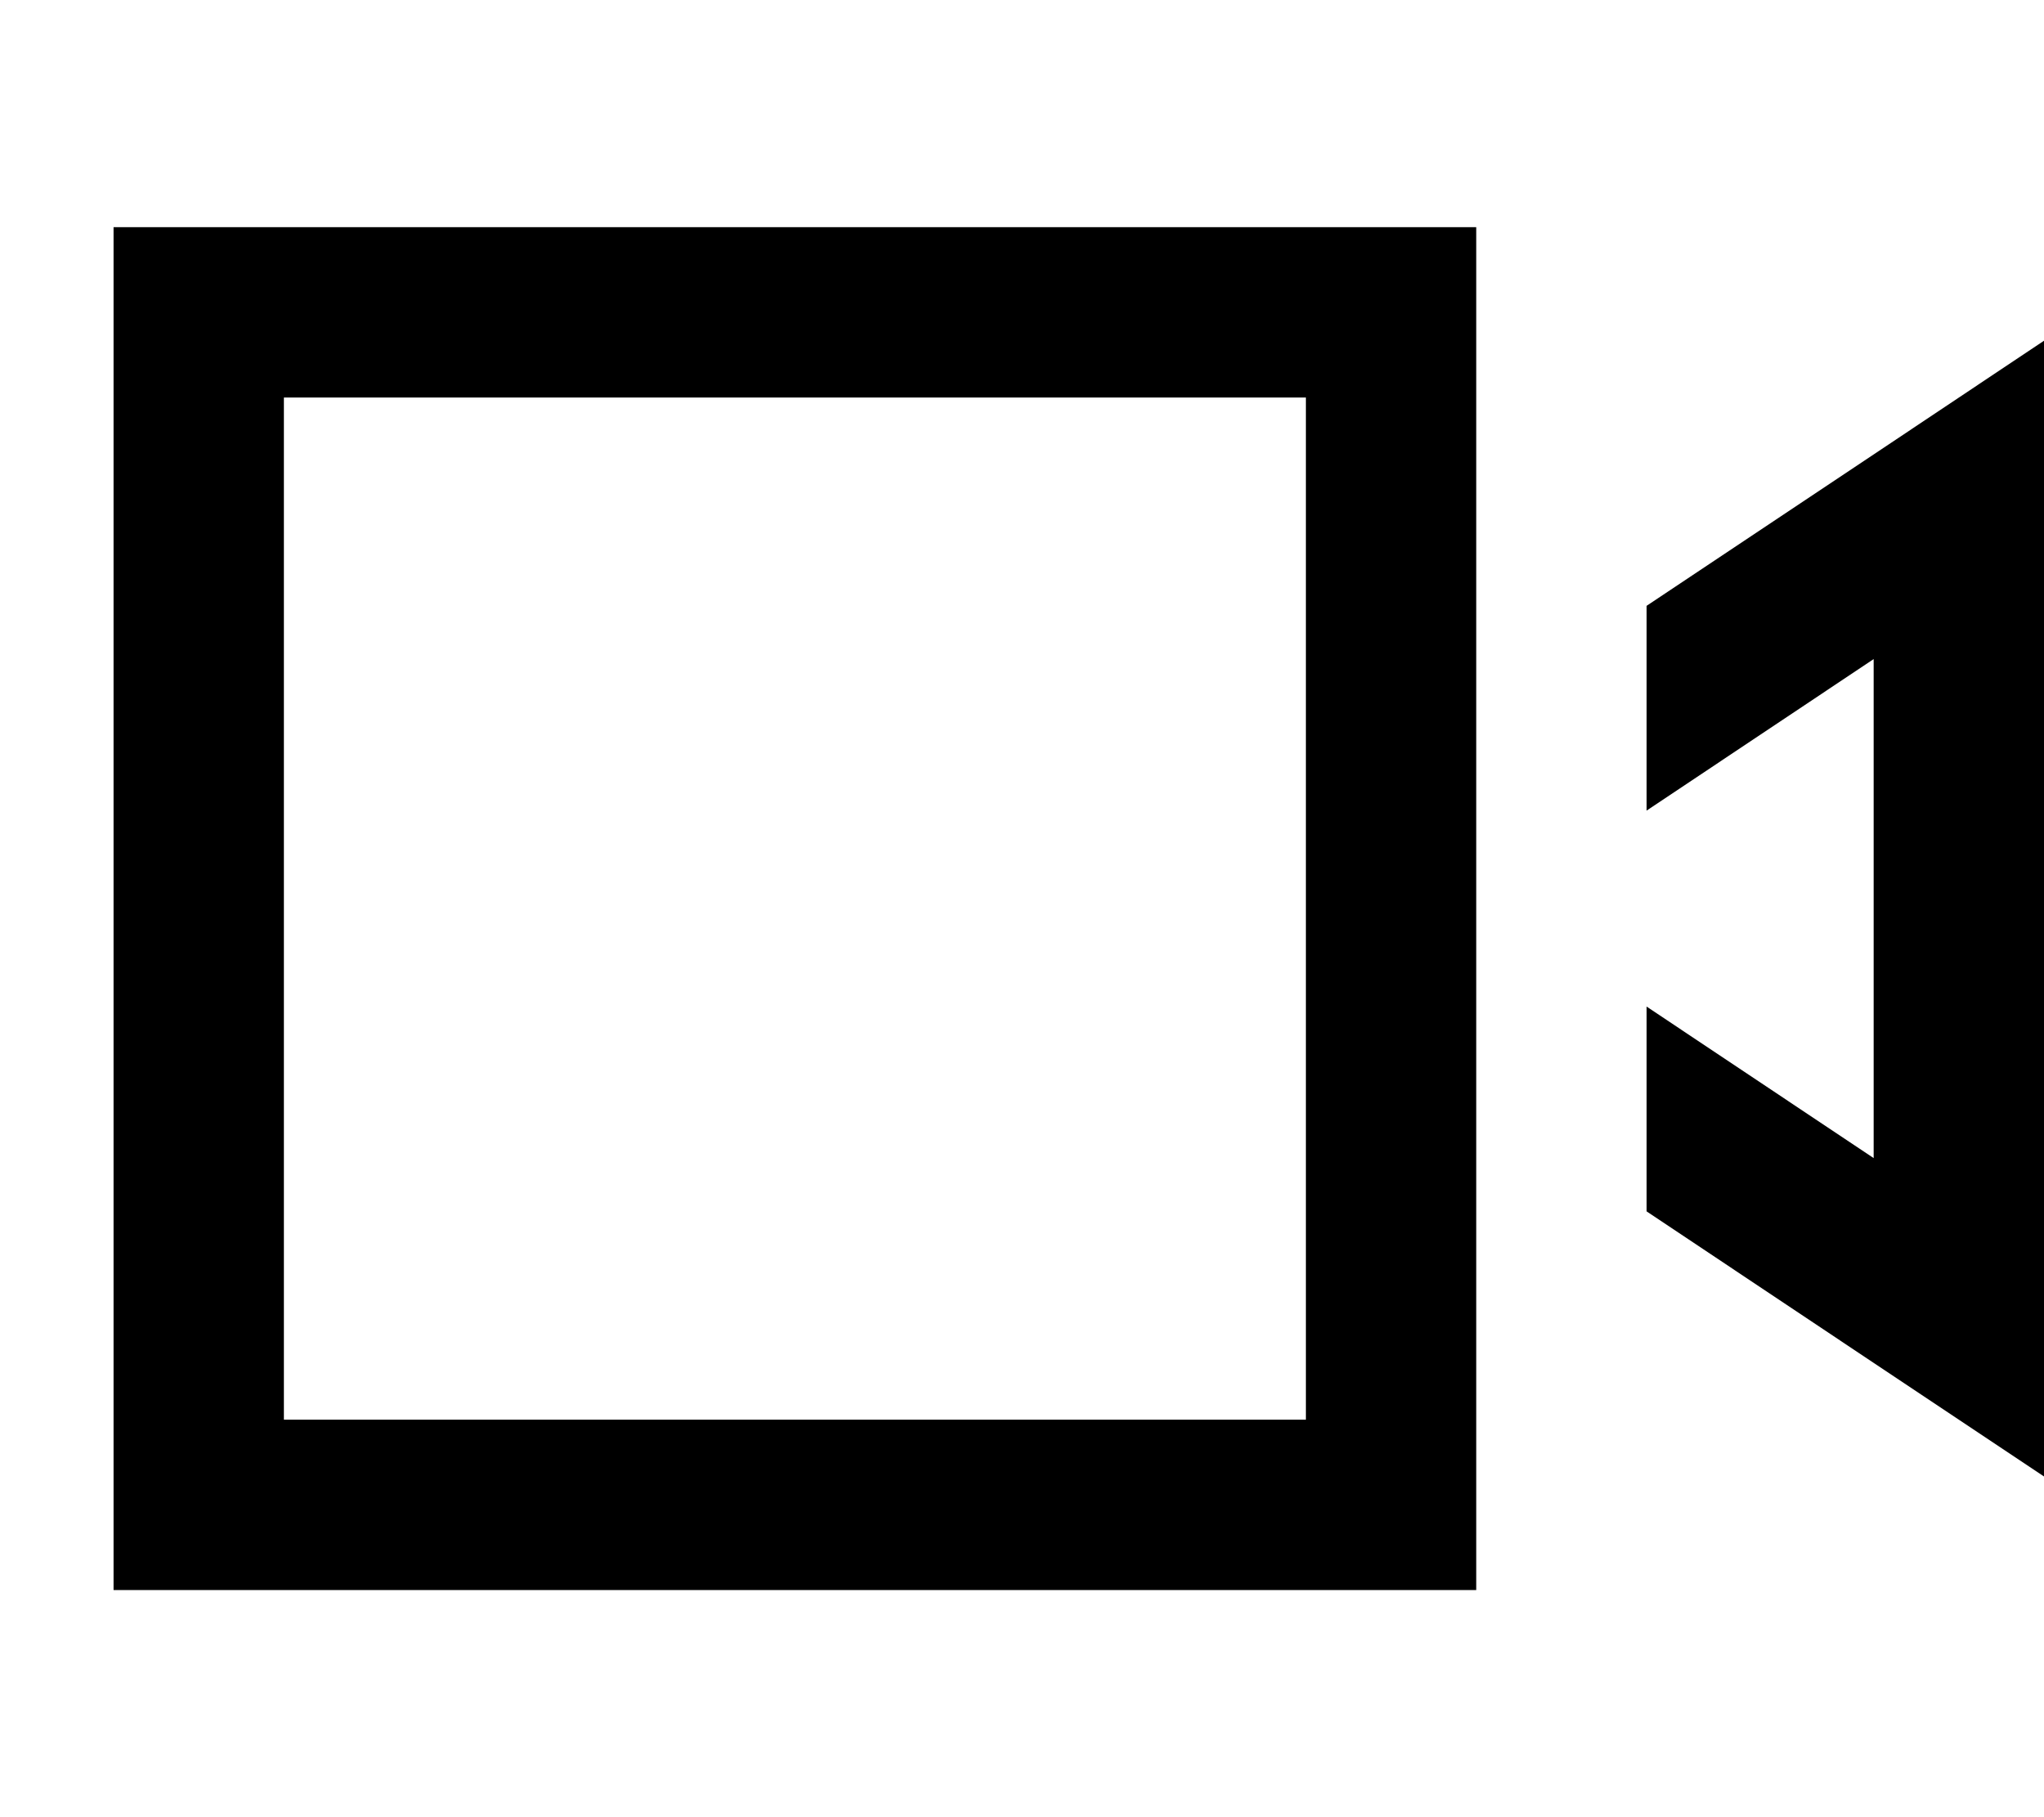 <svg xmlns="http://www.w3.org/2000/svg" viewBox="0 0 576 512"><!--! Font Awesome Pro 7.0.1 by @fontawesome - https://fontawesome.com License - https://fontawesome.com/license (Commercial License) Copyright 2025 Fonticons, Inc. --><path fill="currentColor" d="M80 112l0 288 288 0 0-288-288 0zM32 64l384 0 0 384-384 0 0-384zM528 384l-64-42.7 0-57.7 64 42.7 0-140.6-64 42.7 0-57.7c45.3-30.2 82.7-55.1 112-74.7l0 320-48-32z"/></svg>